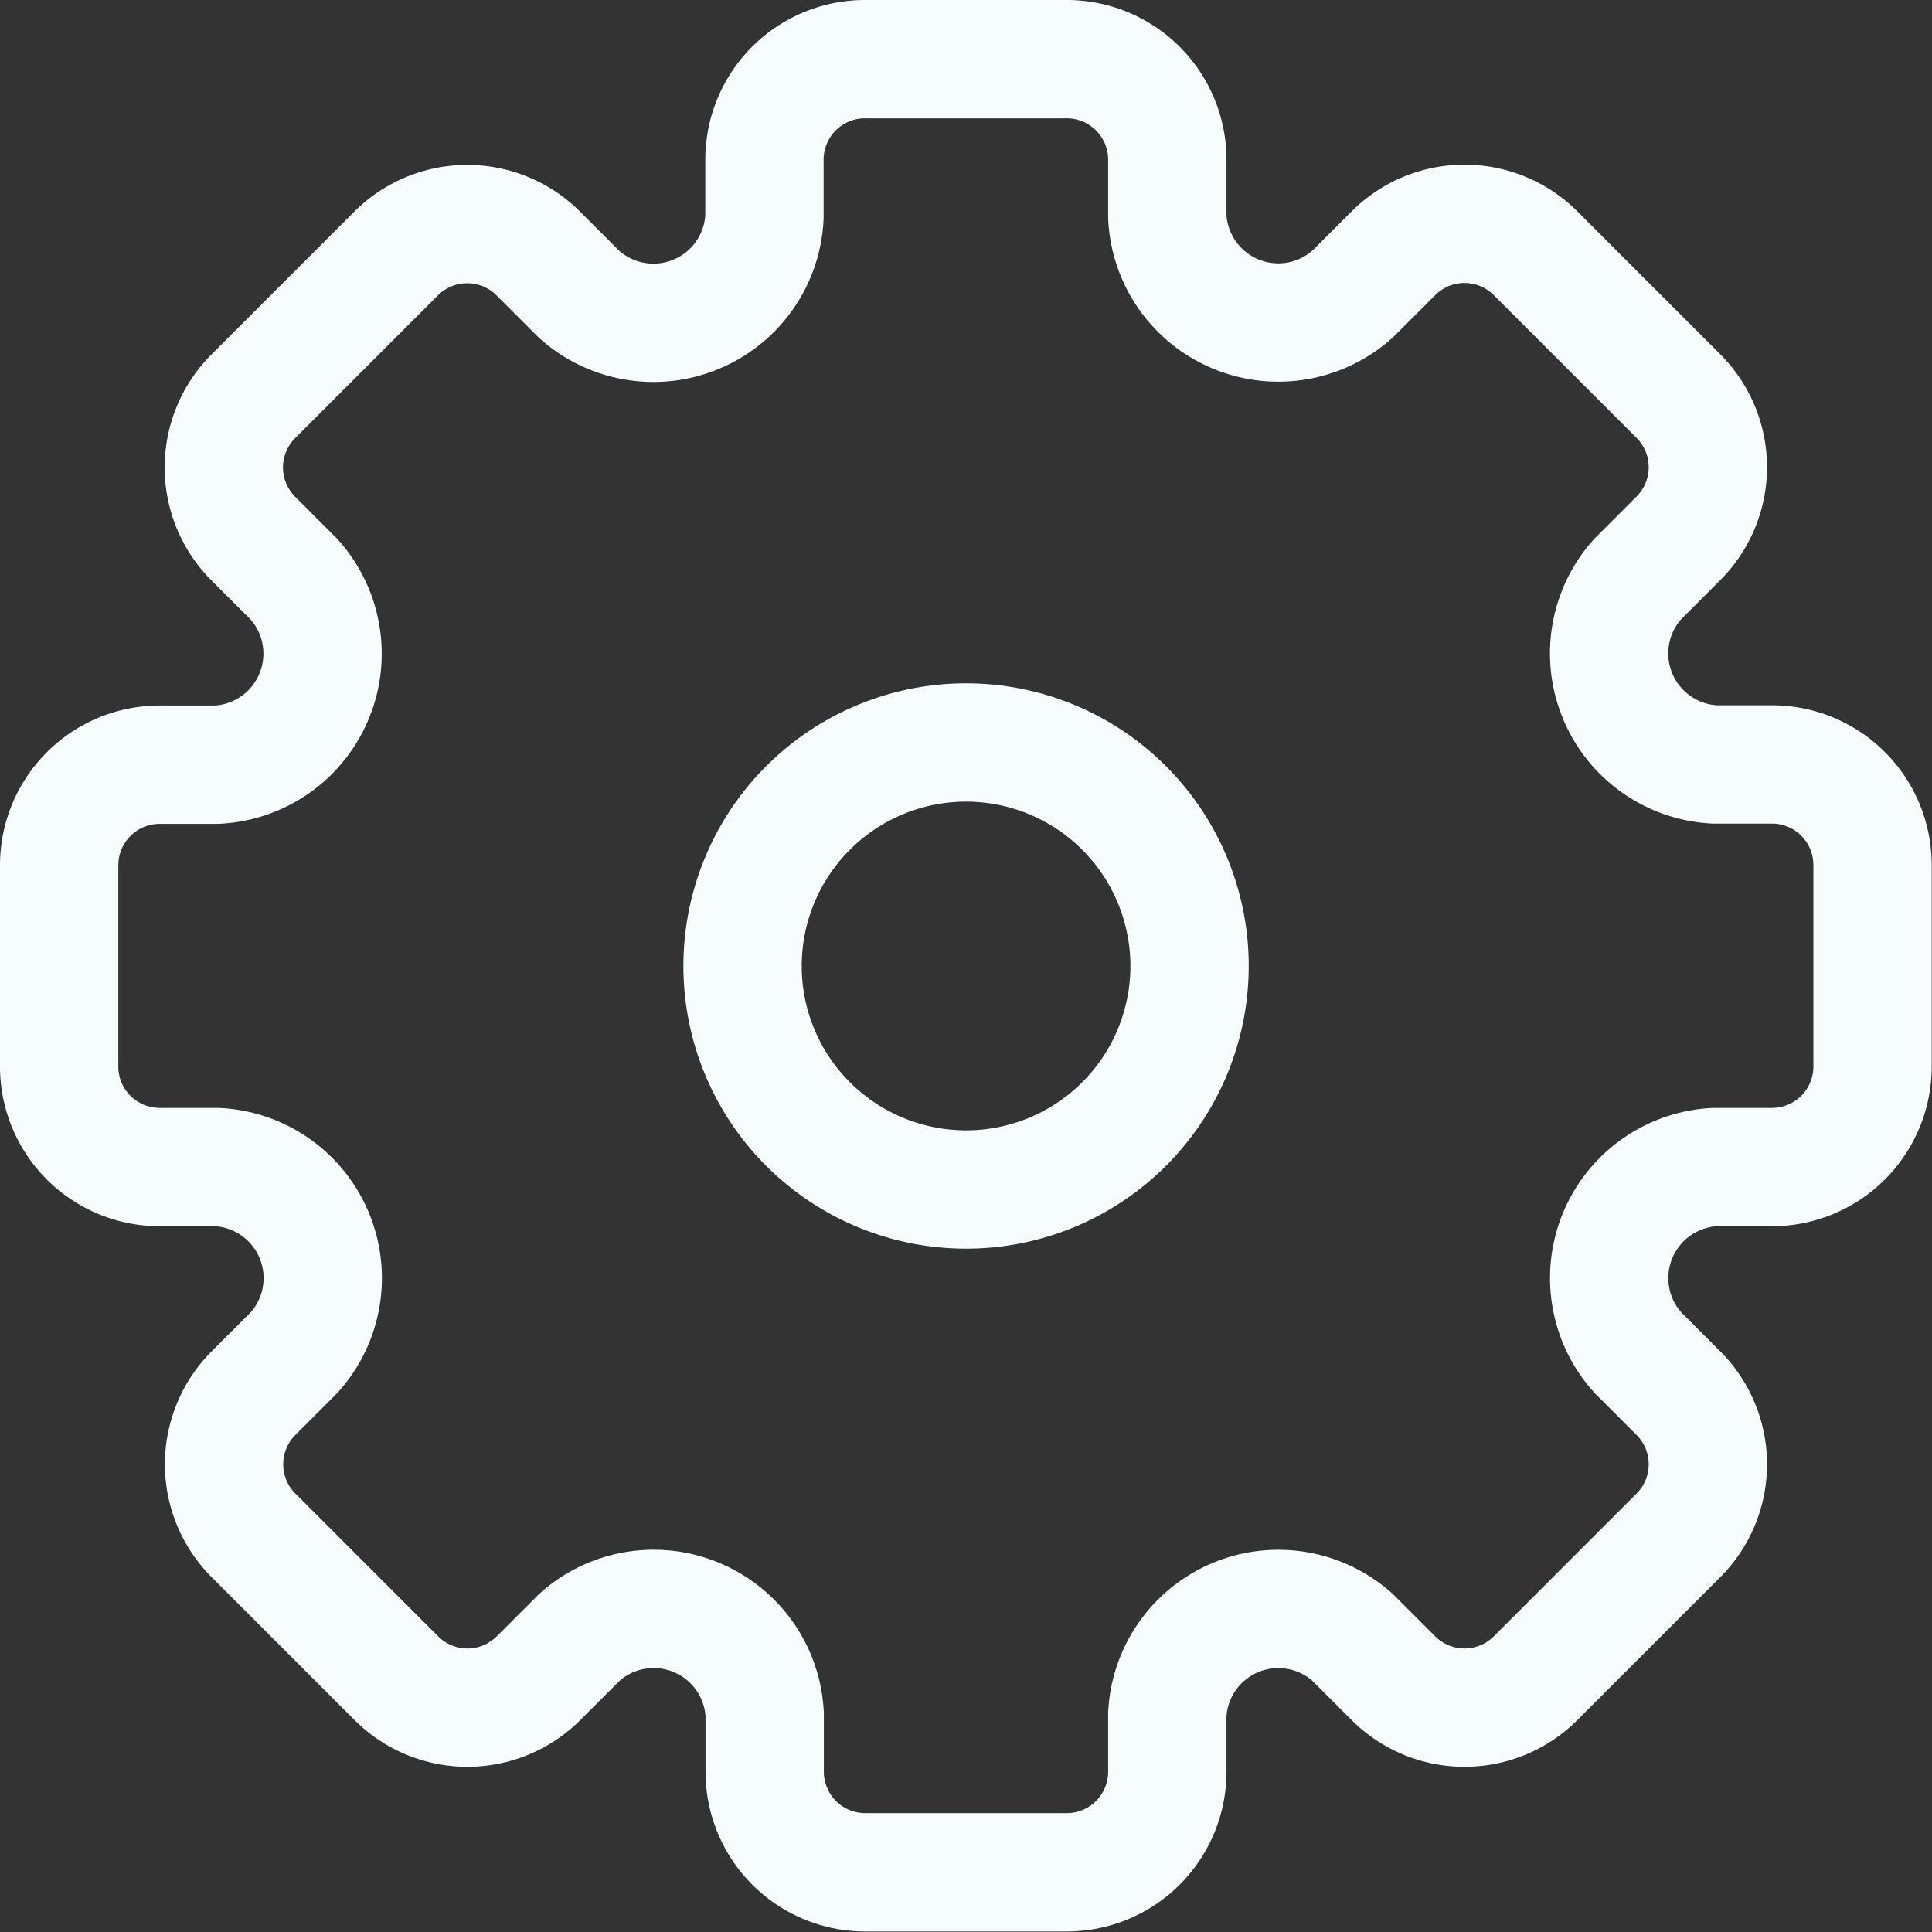 <svg xmlns="http://www.w3.org/2000/svg" width="32.658" height="32.658" viewBox="0 0 32.658 32.658">
  <rect x="0" y="0" width="32.658" height="32.658" fill="#333333" stroke="none"/>
  <g id="Botón-Preferencias" transform="translate(1 1)">
    <path id="Trazado_36" data-name="Trazado 36" d="M37.626,24a1.7,1.7,0,0,0-1.7,1.7v.969a1.879,1.879,0,0,1-3.135,1.3l-.685-.685a1.7,1.7,0,0,0-2.409,0l-2.409,2.409a1.7,1.7,0,0,0,0,2.409l.685.685a1.879,1.879,0,0,1-1.3,3.135H25.7a1.7,1.7,0,0,0-1.7,1.7v3.406a1.7,1.7,0,0,0,1.7,1.7h.969a1.879,1.879,0,0,1,1.3,3.134l-.685.685a1.7,1.7,0,0,0,0,2.409l2.409,2.409a1.7,1.7,0,0,0,2.409,0l.685-.685a1.879,1.879,0,0,1,3.135,1.3v.969a1.7,1.7,0,0,0,1.7,1.7h3.406a1.7,1.7,0,0,0,1.7-1.7v-.969a1.879,1.879,0,0,1,3.134-1.3l.685.685a1.7,1.7,0,0,0,2.409,0l2.409-2.409a1.7,1.7,0,0,0,0-2.409l-.685-.685a1.879,1.879,0,0,1,1.3-3.134h.969a1.7,1.7,0,0,0,1.7-1.7V37.626a1.7,1.7,0,0,0-1.7-1.7h-.969a1.879,1.879,0,0,1-1.3-3.135l.685-.685a1.7,1.7,0,0,0,0-2.409l-2.409-2.409a1.7,1.7,0,0,0-2.409,0l-.685.685a1.879,1.879,0,0,1-3.134-1.3V25.7a1.7,1.7,0,0,0-1.7-1.7Zm1.7,18.736a3.406,3.406,0,1,0-3.406-3.406A3.406,3.406,0,0,0,39.329,42.736Z" transform="translate(-24 -24)" fill="none" fill-rule="evenodd" opacity="0.2"/>
    <path id="Trazado_37" data-name="Trazado 37" d="M37.626,24h3.406a1.7,1.7,0,0,1,1.7,1.7v.969a1.879,1.879,0,0,0,3.134,1.3l.685-.685a1.7,1.7,0,0,1,2.409,0l2.409,2.409a1.7,1.7,0,0,1,0,2.409l-.685.685a1.879,1.879,0,0,0,1.3,3.135h.969a1.7,1.7,0,0,1,1.7,1.7v3.406a1.7,1.7,0,0,1-1.7,1.7h-.969a1.879,1.879,0,0,0-1.3,3.134l.685.685a1.7,1.7,0,0,1,0,2.409l-2.409,2.409a1.7,1.7,0,0,1-2.409,0l-.685-.685a1.879,1.879,0,0,0-3.134,1.3v.969a1.7,1.7,0,0,1-1.7,1.7H37.626a1.7,1.7,0,0,1-1.7-1.7v-.969a1.879,1.879,0,0,0-3.135-1.3l-.685.685a1.7,1.7,0,0,1-2.409,0l-2.409-2.409a1.7,1.7,0,0,1,0-2.409l.685-.685a1.879,1.879,0,0,0-1.3-3.134H25.7a1.7,1.7,0,0,1-1.7-1.7V37.626a1.7,1.7,0,0,1,1.7-1.7h.969a1.879,1.879,0,0,0,1.3-3.135l-.685-.685a1.7,1.7,0,0,1,0-2.409l2.409-2.409a1.7,1.7,0,0,1,2.409,0l.685.685a1.879,1.879,0,0,0,3.135-1.3V25.7A1.7,1.7,0,0,1,37.626,24Z" transform="translate(-24 -24)" fill="none" stroke="#f7fdfd" stroke-width="2"/>
    <path id="Trazado_38" data-name="Trazado 38" d="M87.557,83.778A3.778,3.778,0,1,1,83.778,80,3.778,3.778,0,0,1,87.557,83.778Z" transform="translate(-68.449 -68.449)" fill="none" stroke="#f7fdfd" stroke-width="2"/>
  </g>
</svg>
